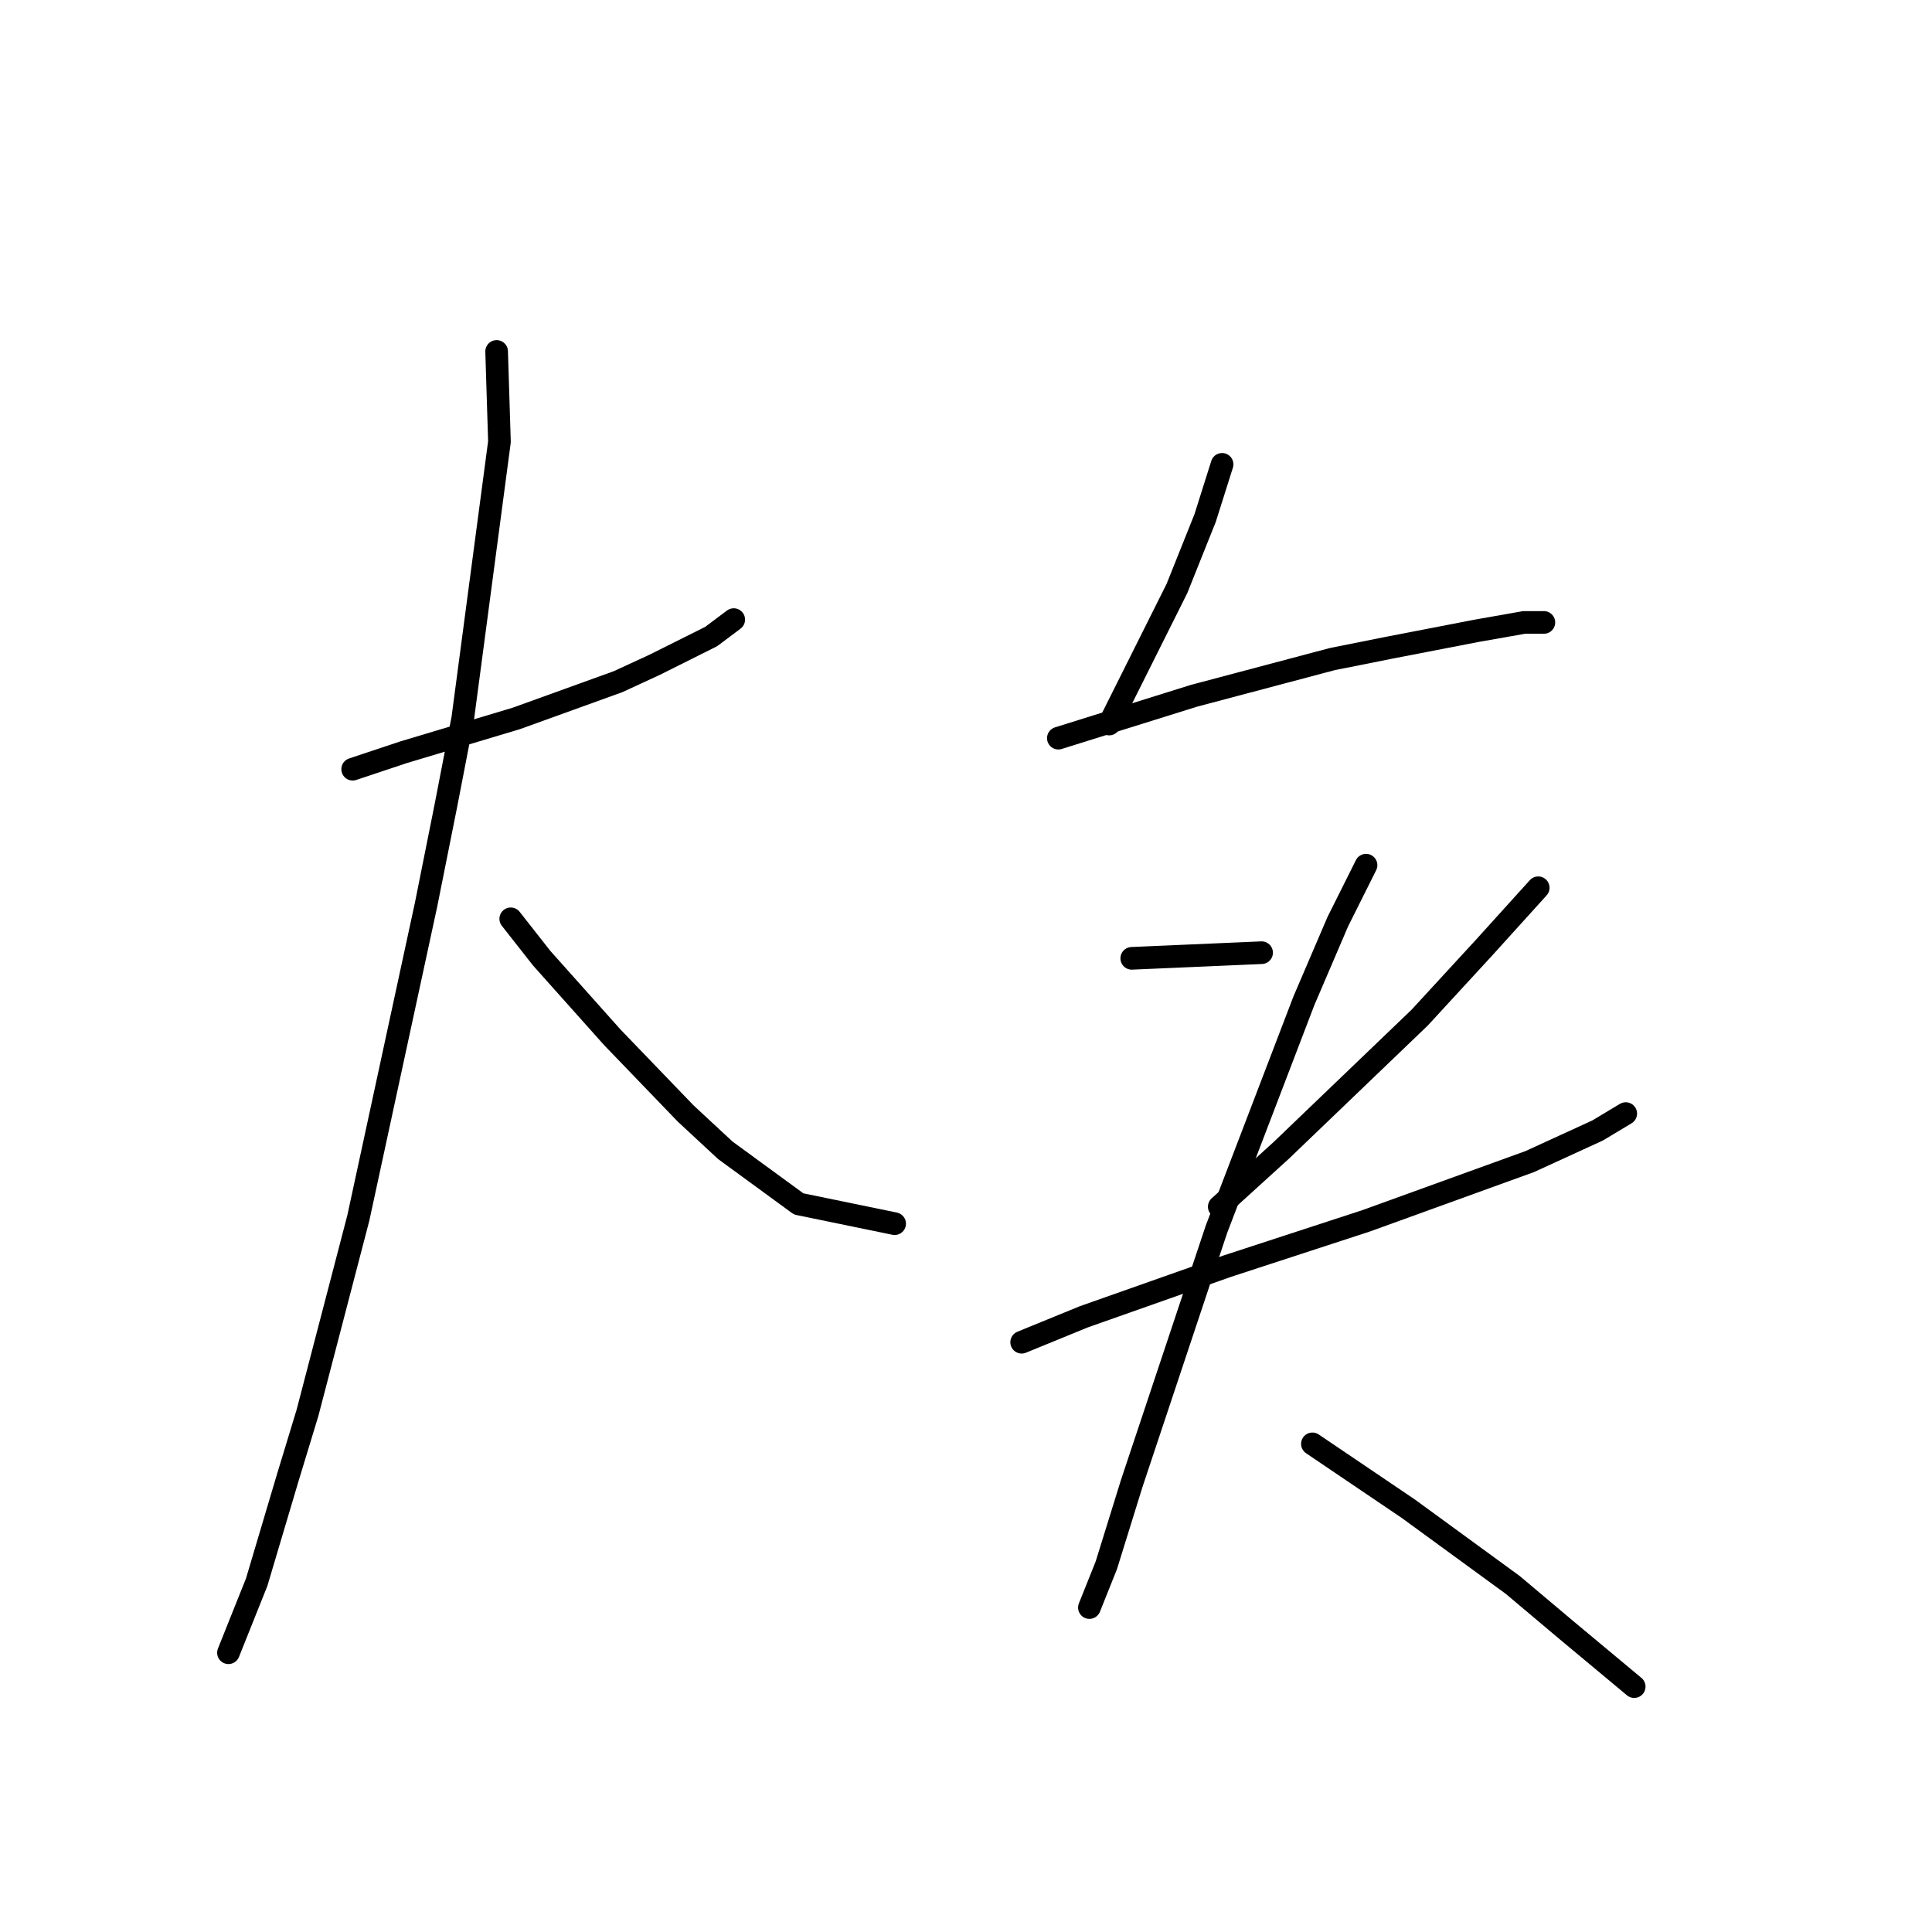 <?xml version="1.0" standalone="no"?>
    <svg width="256" height="256" xmlns="http://www.w3.org/2000/svg" version="1.1">
    <polyline stroke="black" stroke-width="3" stroke-linecap="round" fill="transparent" stroke-linejoin="round" points="46.731 101.924 53.463 99.68 68.424 95.192 81.889 90.329 86.752 88.085 94.232 84.345 97.225 82.101 97.225 82.101 " />
        <polyline stroke="black" stroke-width="3" stroke-linecap="round" fill="transparent" stroke-linejoin="round" points="65.806 46.568 66.18 58.537 61.318 95.192 59.074 106.787 56.455 119.878 47.479 161.395 40.746 187.203 38.128 195.806 34.013 209.645 30.273 218.996 30.273 218.996 " />
        <polyline stroke="black" stroke-width="3" stroke-linecap="round" fill="transparent" stroke-linejoin="round" points="67.676 121.748 71.791 126.984 81.141 137.457 90.866 147.556 96.103 152.418 105.827 159.525 118.544 162.143 118.544 162.143 " />
        <polyline stroke="black" stroke-width="3" stroke-linecap="round" fill="transparent" stroke-linejoin="round" points="161.932 61.529 159.688 68.636 155.948 77.986 146.971 95.94 146.971 95.94 " />
        <polyline stroke="black" stroke-width="3" stroke-linecap="round" fill="transparent" stroke-linejoin="round" points="140.238 97.81 158.192 92.199 176.519 87.337 184 85.841 195.595 83.597 201.953 82.475 204.572 82.475 204.572 82.475 " />
        <polyline stroke="black" stroke-width="3" stroke-linecap="round" fill="transparent" stroke-linejoin="round" points="149.963 126.984 167.168 126.236 167.168 126.236 " />
        <polyline stroke="black" stroke-width="3" stroke-linecap="round" fill="transparent" stroke-linejoin="round" points="203.823 117.634 196.717 125.488 188.114 134.839 169.787 152.418 161.558 159.899 161.558 159.899 " />
        <polyline stroke="black" stroke-width="3" stroke-linecap="round" fill="transparent" stroke-linejoin="round" points="135.376 177.853 143.604 174.486 162.68 167.754 181.008 161.769 202.701 153.915 211.678 149.8 215.418 147.556 215.418 147.556 " />
        <polyline stroke="black" stroke-width="3" stroke-linecap="round" fill="transparent" stroke-linejoin="round" points="181.008 114.641 177.267 122.122 172.779 132.595 161.184 162.891 154.825 181.967 149.963 196.554 146.597 207.401 144.353 213.011 144.353 213.011 " />
        <polyline stroke="black" stroke-width="3" stroke-linecap="round" fill="transparent" stroke-linejoin="round" points="173.901 191.318 186.618 199.92 200.457 210.019 207.564 216.004 216.54 223.484 216.54 223.484 " />
        </svg>